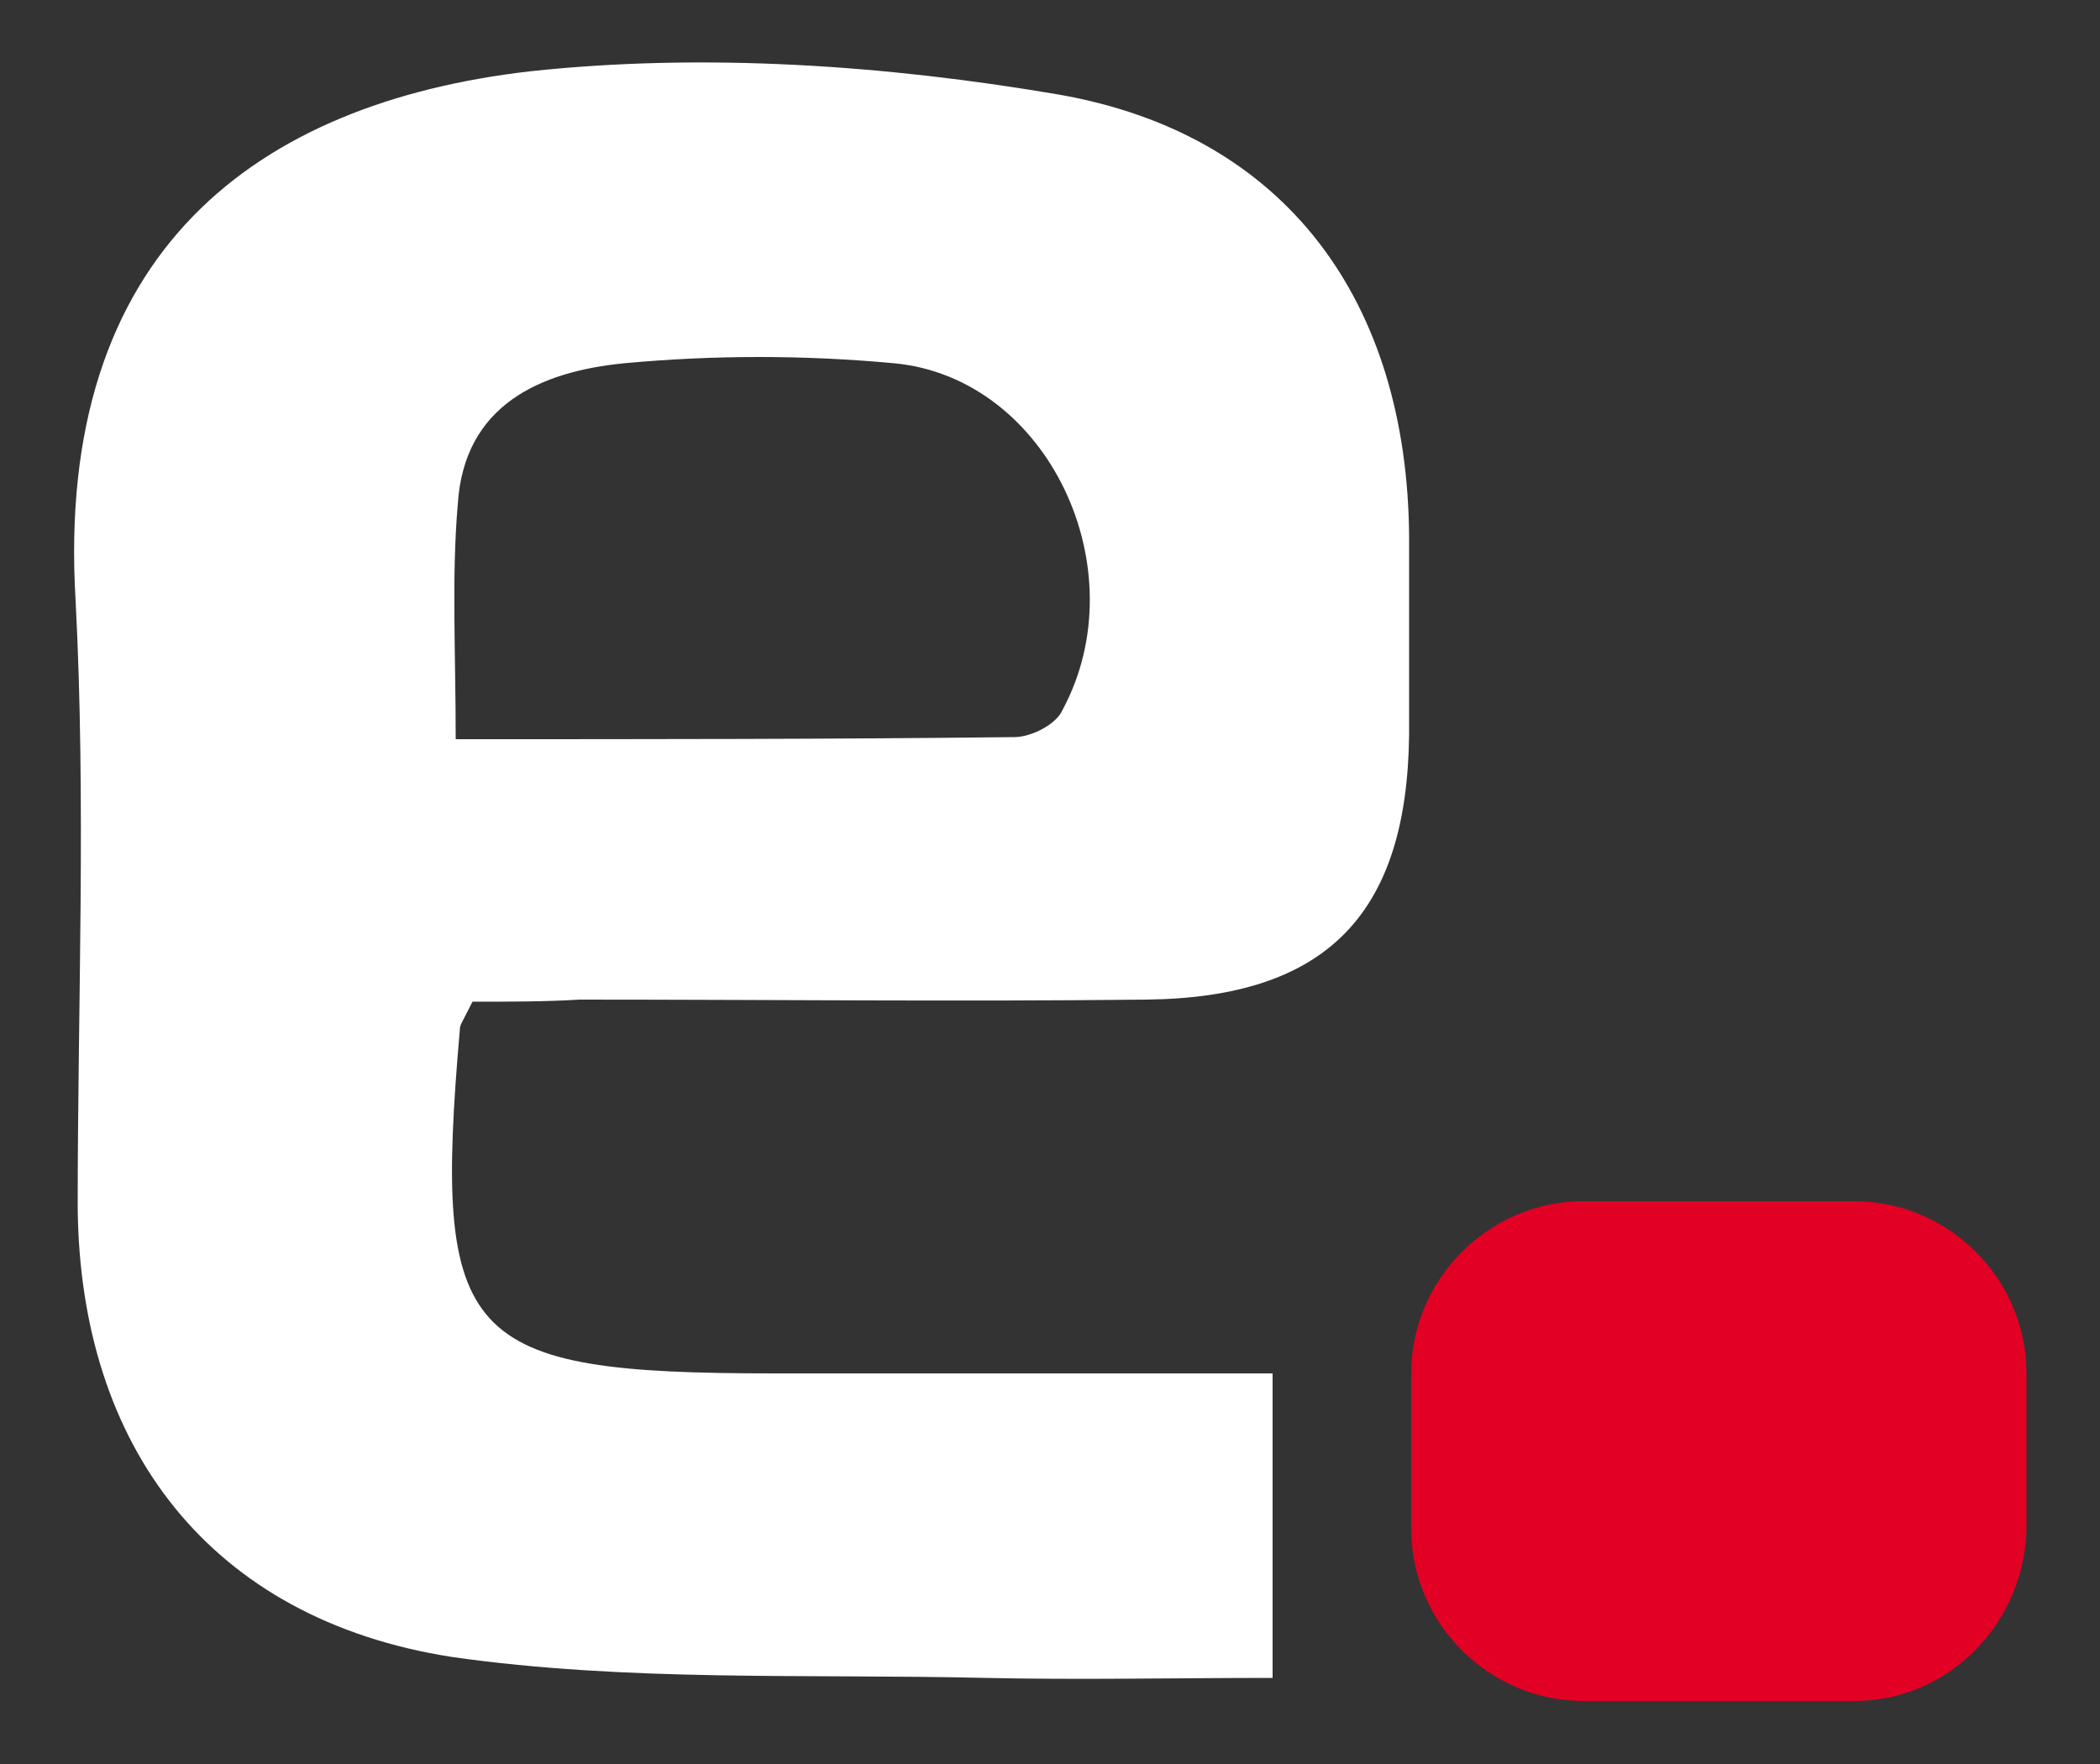 <?xml version="1.0" encoding="utf-8"?>
<!-- Generator: Adobe Illustrator 22.1.0, SVG Export Plug-In . SVG Version: 6.00 Build 0)  -->
<svg version="1.1" id="Layer_1" xmlns="http://www.w3.org/2000/svg" xmlns:xlink="http://www.w3.org/1999/xlink" x="0px" y="0px"
	 viewBox="0 0 100 84" style="enable-background:new 0 0 100 84;" xml:space="preserve">
<rect x="0" y="0" width="100" height="84" fill="#333333" stroke="none"/>
<style type="text/css">
	.st0{fill:#FFFFFF;}
	.st1{fill:#E20024;}
</style>
<g>
	<g id="R392AM.tif_2_">
		<g>
			<path class="st0" d="M22.5,47.7c-0.5,1-0.6,1.1-0.6,1.3c-1.3,14.9,0.1,16.4,15,16.4c7.8,0,15.6,0,23.7,0c0,4.9,0,9.3,0,14.5
				c-4.6,0-9.2,0.1-13.7,0c-8.5-0.2-17,0.2-25.4-1C10,77.1,3.8,68.9,3.7,57.5c0-9.7,0.4-19.3-0.1-28.9c-1-16.7,8.7-23.7,21.6-25.2
				c8.3-0.9,17-0.3,25.2,1.1c10.9,1.9,16.6,9.9,16.7,21c0,3.2,0,6.3,0,9.5c-0.1,8.5-3.9,12.5-12.5,12.6c-9,0.1-18,0-27,0
				C26,47.7,24.2,47.7,22.5,47.7z M21.7,35.2c9.4,0,18,0,26.6-0.1c0.8,0,2-0.6,2.3-1.3c3.6-6.7-0.7-15.8-8-16.5
				c-4.3-0.4-8.6-0.4-12.9,0c-4,0.4-7.6,2-7.9,6.7C21.5,27.5,21.7,31,21.7,35.2z"/>
		</g>
	</g>
	<path class="st1" d="M88.3,81H75.4c-4.5,0-8.2-3.7-8.2-8.2v-7.4c0-4.5,3.7-8.2,8.2-8.2h12.9c4.5,0,8.2,3.7,8.2,8.2v7.4
		C96.4,77.3,92.8,81,88.3,81z"/>
</g>
</svg>
